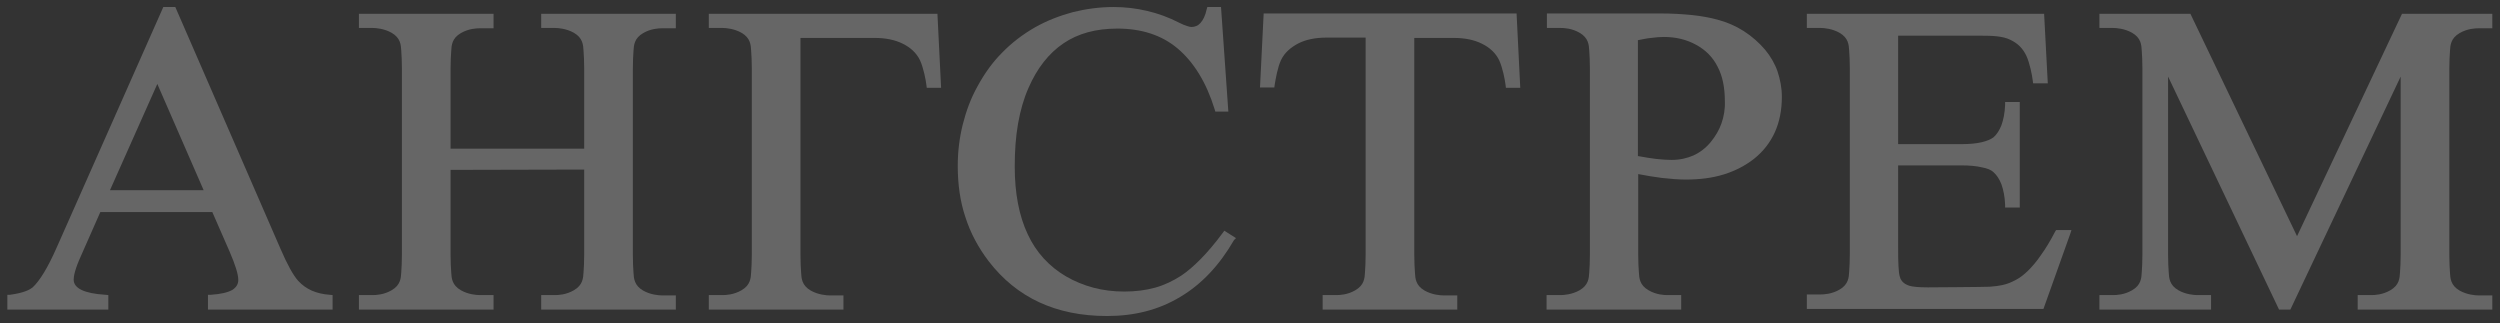 <svg width="178" height="23" viewBox="0 0 178 23" fill="none" xmlns="http://www.w3.org/2000/svg">
<rect x="0" y="0" width="178" height="23" fill="#333333" stroke="none"/>
<g clip-path="url(#clip0_26_621)">
<path d="M87.861 17.092C86.817 18.902 85.536 20.254 84.017 21.148C82.499 22.065 80.767 22.5 78.821 22.5C75.191 22.5 72.391 21.194 70.398 18.604C69.663 17.642 69.094 16.587 68.738 15.465C68.358 14.342 68.192 13.104 68.192 11.821C68.192 10.79 68.311 9.827 68.548 8.865C68.785 7.925 69.117 7.008 69.592 6.16C70.09 5.244 70.659 4.442 71.347 3.754C72.036 3.044 72.819 2.448 73.697 1.944C74.551 1.462 75.452 1.119 76.378 0.867C77.303 0.637 78.276 0.5 79.296 0.5C80.103 0.5 80.886 0.592 81.669 0.775C82.452 0.958 83.211 1.233 83.97 1.623C84.184 1.738 84.373 1.806 84.516 1.852C84.658 1.898 84.753 1.921 84.824 1.921C85.085 1.921 85.299 1.829 85.465 1.646C85.655 1.44 85.821 1.119 85.916 0.66L85.963 0.5H86.936L87.458 7.948H86.532L86.485 7.787C85.892 5.862 84.99 4.419 83.851 3.456C82.713 2.494 81.265 2.035 79.557 2.035C78.038 2.035 76.757 2.379 75.713 3.09C74.669 3.8 73.839 4.854 73.222 6.275C72.89 7.031 72.653 7.856 72.486 8.796C72.32 9.735 72.249 10.744 72.249 11.867C72.249 13.769 72.558 15.373 73.174 16.679C73.768 17.962 74.693 18.971 75.903 19.681C76.496 20.025 77.16 20.3 77.849 20.483C78.537 20.667 79.272 20.758 80.055 20.758C80.838 20.758 81.574 20.667 82.238 20.483C82.902 20.3 83.519 20.002 84.089 19.635C84.54 19.337 84.99 18.948 85.489 18.444C85.987 17.94 86.509 17.321 87.055 16.587L87.173 16.427L88.004 16.954L87.861 17.092Z" fill="white" fill-opacity="0.25"/>
<path d="M28.616 4.877C28.616 4.35 28.592 3.938 28.569 3.594C28.545 3.204 28.521 2.7 27.881 2.334C27.359 2.036 26.765 1.99 26.528 1.99H25.555V0.981H35.141V2.013H34.168C33.931 2.013 33.361 2.036 32.816 2.356C32.175 2.723 32.151 3.227 32.128 3.617C32.104 3.961 32.08 4.373 32.08 4.9V10.584H41.595V4.877C41.595 4.35 41.571 3.938 41.547 3.594C41.523 3.204 41.5 2.7 40.859 2.334C40.337 2.036 39.744 1.99 39.507 1.99H38.534V0.981H48.119V2.013H47.147C46.909 2.013 46.34 2.036 45.794 2.356C45.154 2.723 45.13 3.227 45.106 3.617C45.082 3.961 45.059 4.373 45.059 4.9V18.146C45.059 18.673 45.082 19.086 45.106 19.429C45.13 19.819 45.154 20.323 45.794 20.69C46.316 20.988 46.909 21.034 47.147 21.034H48.119V22.042H38.534V21.011H39.507C39.744 21.011 40.313 20.988 40.859 20.667C41.5 20.3 41.523 19.796 41.547 19.406C41.571 19.063 41.595 18.65 41.595 18.123V12.073L32.08 12.096V18.123C32.08 18.65 32.104 19.063 32.128 19.406C32.151 19.796 32.175 20.3 32.816 20.667C33.338 20.965 33.931 21.011 34.168 21.011H35.141V22.042H25.555V21.011H26.528C26.765 21.011 27.335 20.988 27.881 20.667C28.521 20.3 28.545 19.796 28.569 19.406C28.592 19.063 28.616 18.65 28.616 18.123V4.877Z" fill="white" fill-opacity="0.25"/>
<path d="M107.981 0.981L108.242 6.252H108.005H107.222L107.198 6.069C107.151 5.656 106.985 4.831 106.748 4.304C106.487 3.754 106.036 3.365 105.514 3.113C104.968 2.838 104.304 2.7 103.497 2.7H100.697V18.146C100.697 18.673 100.721 19.086 100.745 19.429C100.768 19.819 100.792 20.323 101.433 20.69C101.955 20.988 102.548 21.034 102.785 21.034H103.758V22.042H94.172V21.011H95.145C95.383 21.011 95.952 20.988 96.498 20.667C97.138 20.3 97.162 19.796 97.186 19.406C97.21 19.063 97.233 18.65 97.233 18.123V2.677H94.457C93.65 2.677 92.986 2.815 92.441 3.09C91.918 3.365 91.468 3.731 91.207 4.281C90.969 4.786 90.827 5.611 90.756 6.046L90.732 6.229H89.949H89.712L89.973 0.958H107.981V0.981Z" fill="white" fill-opacity="0.25"/>
<path d="M66.745 0.981L67.006 6.252H66.768H65.985L65.962 6.069C65.914 5.656 65.748 4.831 65.511 4.304C65.25 3.754 64.799 3.365 64.277 3.113C63.731 2.838 63.067 2.7 62.26 2.7H56.993V18.146C56.993 18.673 57.017 19.086 57.041 19.429C57.064 19.819 57.088 20.323 57.729 20.69C58.251 20.988 58.844 21.034 59.081 21.034H60.054V22.042H50.468V21.011H51.441C51.678 21.011 52.248 20.988 52.794 20.667C53.434 20.3 53.458 19.796 53.481 19.406C53.505 19.063 53.529 18.65 53.529 18.123C53.529 14.8 53.529 8.177 53.529 4.877C53.529 4.35 53.505 3.938 53.481 3.594C53.458 3.204 53.434 2.7 52.794 2.334C52.272 2.036 51.678 1.99 51.441 1.99H50.468V0.981H66.745Z" fill="white" fill-opacity="0.25"/>
<path d="M126.559 5.083C126.369 4.534 126.061 4.006 125.681 3.548C125.231 3.021 124.732 2.586 124.163 2.219C123.593 1.852 122.953 1.577 122.265 1.394C121.743 1.256 121.15 1.142 120.485 1.073C119.797 1.004 119.038 0.958 118.207 0.958H110.14V1.99H111.113C111.35 1.99 111.92 2.013 112.466 2.333C113.106 2.7 113.13 3.204 113.154 3.594C113.177 3.938 113.201 4.35 113.201 4.877V18.146C113.201 18.673 113.177 19.086 113.154 19.406C113.13 19.796 113.106 20.3 112.466 20.667C111.944 20.965 111.35 21.011 111.113 21.011H110.117V22.042H119.702V21.011H118.729C118.492 21.011 117.923 20.988 117.377 20.667C116.736 20.3 116.713 19.796 116.689 19.406C116.665 19.063 116.641 18.65 116.641 18.146V12.394C117.235 12.508 117.78 12.6 118.326 12.669C118.943 12.738 119.512 12.784 120.034 12.784C121.031 12.784 121.933 12.669 122.739 12.417C123.546 12.165 124.258 11.798 124.875 11.317C125.539 10.79 126.037 10.148 126.369 9.415C126.702 8.681 126.868 7.833 126.868 6.894C126.868 6.252 126.749 5.656 126.559 5.083ZM122.573 8.773C122.407 9.254 122.146 9.69 121.814 10.102C121.458 10.538 121.031 10.858 120.58 11.065C120.106 11.271 119.607 11.386 119.014 11.386C118.706 11.386 118.35 11.363 117.923 11.317C117.543 11.271 117.116 11.202 116.618 11.111V2.861C116.974 2.792 117.282 2.723 117.567 2.7C117.899 2.654 118.207 2.631 118.468 2.631C118.896 2.631 119.299 2.677 119.678 2.769C120.058 2.861 120.414 2.998 120.746 3.181C121.434 3.548 121.956 4.075 122.288 4.74C122.644 5.404 122.81 6.229 122.81 7.215C122.834 7.765 122.739 8.292 122.573 8.773Z" fill="white" fill-opacity="0.25"/>
<path d="M131.708 4.877C131.708 4.35 131.684 3.938 131.66 3.594C131.637 3.204 131.613 2.7 130.972 2.334C130.45 2.036 129.857 1.99 129.62 1.99H128.647V0.981H138.256H145.541L145.802 5.931H145.564H144.758L144.734 5.748C144.686 5.336 144.52 4.511 144.283 3.984C144.022 3.434 143.666 3.09 143.144 2.838C142.598 2.563 141.839 2.54 141.032 2.54H135.148V10.263H139.633C140.226 10.263 140.724 10.217 141.104 10.125C141.483 10.034 141.744 9.919 141.934 9.781C142.171 9.575 142.361 9.277 142.504 8.911C142.646 8.521 142.741 8.04 142.765 7.467V7.261H143.808V14.777H142.765V14.571C142.741 13.998 142.646 13.54 142.504 13.127C142.361 12.761 142.171 12.463 141.934 12.256C141.768 12.096 141.483 11.981 141.104 11.913C140.724 11.821 140.226 11.775 139.633 11.775H135.148V17.573C135.148 18.1 135.148 18.627 135.172 18.948C135.196 19.292 135.196 19.544 135.314 19.842C135.386 20.002 135.599 20.3 136.145 20.392C136.524 20.461 137.165 20.461 137.26 20.461C137.26 20.461 141.293 20.438 141.673 20.415C142.029 20.392 142.337 20.346 142.551 20.3C142.907 20.231 143.215 20.094 143.524 19.933C143.832 19.773 144.117 19.544 144.378 19.292C144.686 18.994 145.019 18.604 145.327 18.146C145.659 17.688 145.991 17.138 146.323 16.496L146.395 16.381H147.486L147.391 16.679L145.493 21.996H128.647V20.965H129.62C129.857 20.965 130.427 20.942 130.972 20.621C131.613 20.254 131.637 19.75 131.66 19.361C131.684 19.017 131.708 18.604 131.708 18.077V4.877Z" fill="white" fill-opacity="0.25"/>
<path d="M177.453 0.981V2.013H176.48C176.243 2.013 175.673 2.036 175.127 2.356C174.487 2.723 174.463 3.227 174.439 3.617C174.416 3.961 174.392 4.373 174.392 4.9V18.146C174.392 18.673 174.416 19.086 174.439 19.429C174.463 19.819 174.487 20.323 175.127 20.69C175.649 20.988 176.243 21.034 176.48 21.034H177.453V22.042H167.867V21.011H168.84C169.077 21.011 169.647 20.988 170.192 20.667C170.833 20.3 170.857 19.796 170.88 19.406C170.904 19.063 170.928 18.65 170.928 18.123V5.45L163.074 22.042H162.268L154.367 5.45V18.123C154.367 18.65 154.39 19.063 154.414 19.406C154.438 19.796 154.462 20.3 155.102 20.667C155.624 20.965 156.217 21.011 156.455 21.011H157.427V22.042H149.479V21.011H150.452C150.689 21.011 151.258 20.988 151.804 20.667C152.445 20.3 152.469 19.796 152.492 19.406C152.516 19.063 152.54 18.65 152.54 18.123V4.877C152.54 4.35 152.516 3.938 152.492 3.594C152.469 3.204 152.445 2.7 151.804 2.334C151.282 2.036 150.689 1.99 150.452 1.99H149.479V0.981H155.956L163.549 16.817L171.023 0.981H177.453Z" fill="white" fill-opacity="0.25"/>
<path d="M23.467 20.988C22.518 20.919 21.783 20.598 21.237 20.002C20.881 19.613 20.454 18.833 19.979 17.733L12.482 0.5H11.628L4.059 17.573C3.418 19.04 2.825 20.002 2.327 20.46C2.161 20.598 1.757 20.85 0.713 20.988C0.666 20.988 0.524 20.988 0.524 20.988V22.042H7.713V21.01L7.499 20.988C6.005 20.896 5.245 20.529 5.245 19.91C5.245 19.658 5.34 19.154 5.767 18.215L7.143 15.098H15.116L16.349 17.917C16.753 18.856 16.966 19.521 16.966 19.933C16.966 20.231 16.824 20.46 16.539 20.644C16.207 20.827 15.709 20.942 15.021 20.988H14.807V22.042H23.681V21.01L23.467 20.988ZM7.831 13.54L11.201 5.977L14.499 13.54H7.831Z" fill="white" fill-opacity="0.25"/>
</g>
<defs>
<clipPath id="clip0_26_621">
<rect width="177" height="22" fill="white" transform="translate(0.5 0.5)"/>
</clipPath>
</defs>
</svg>
